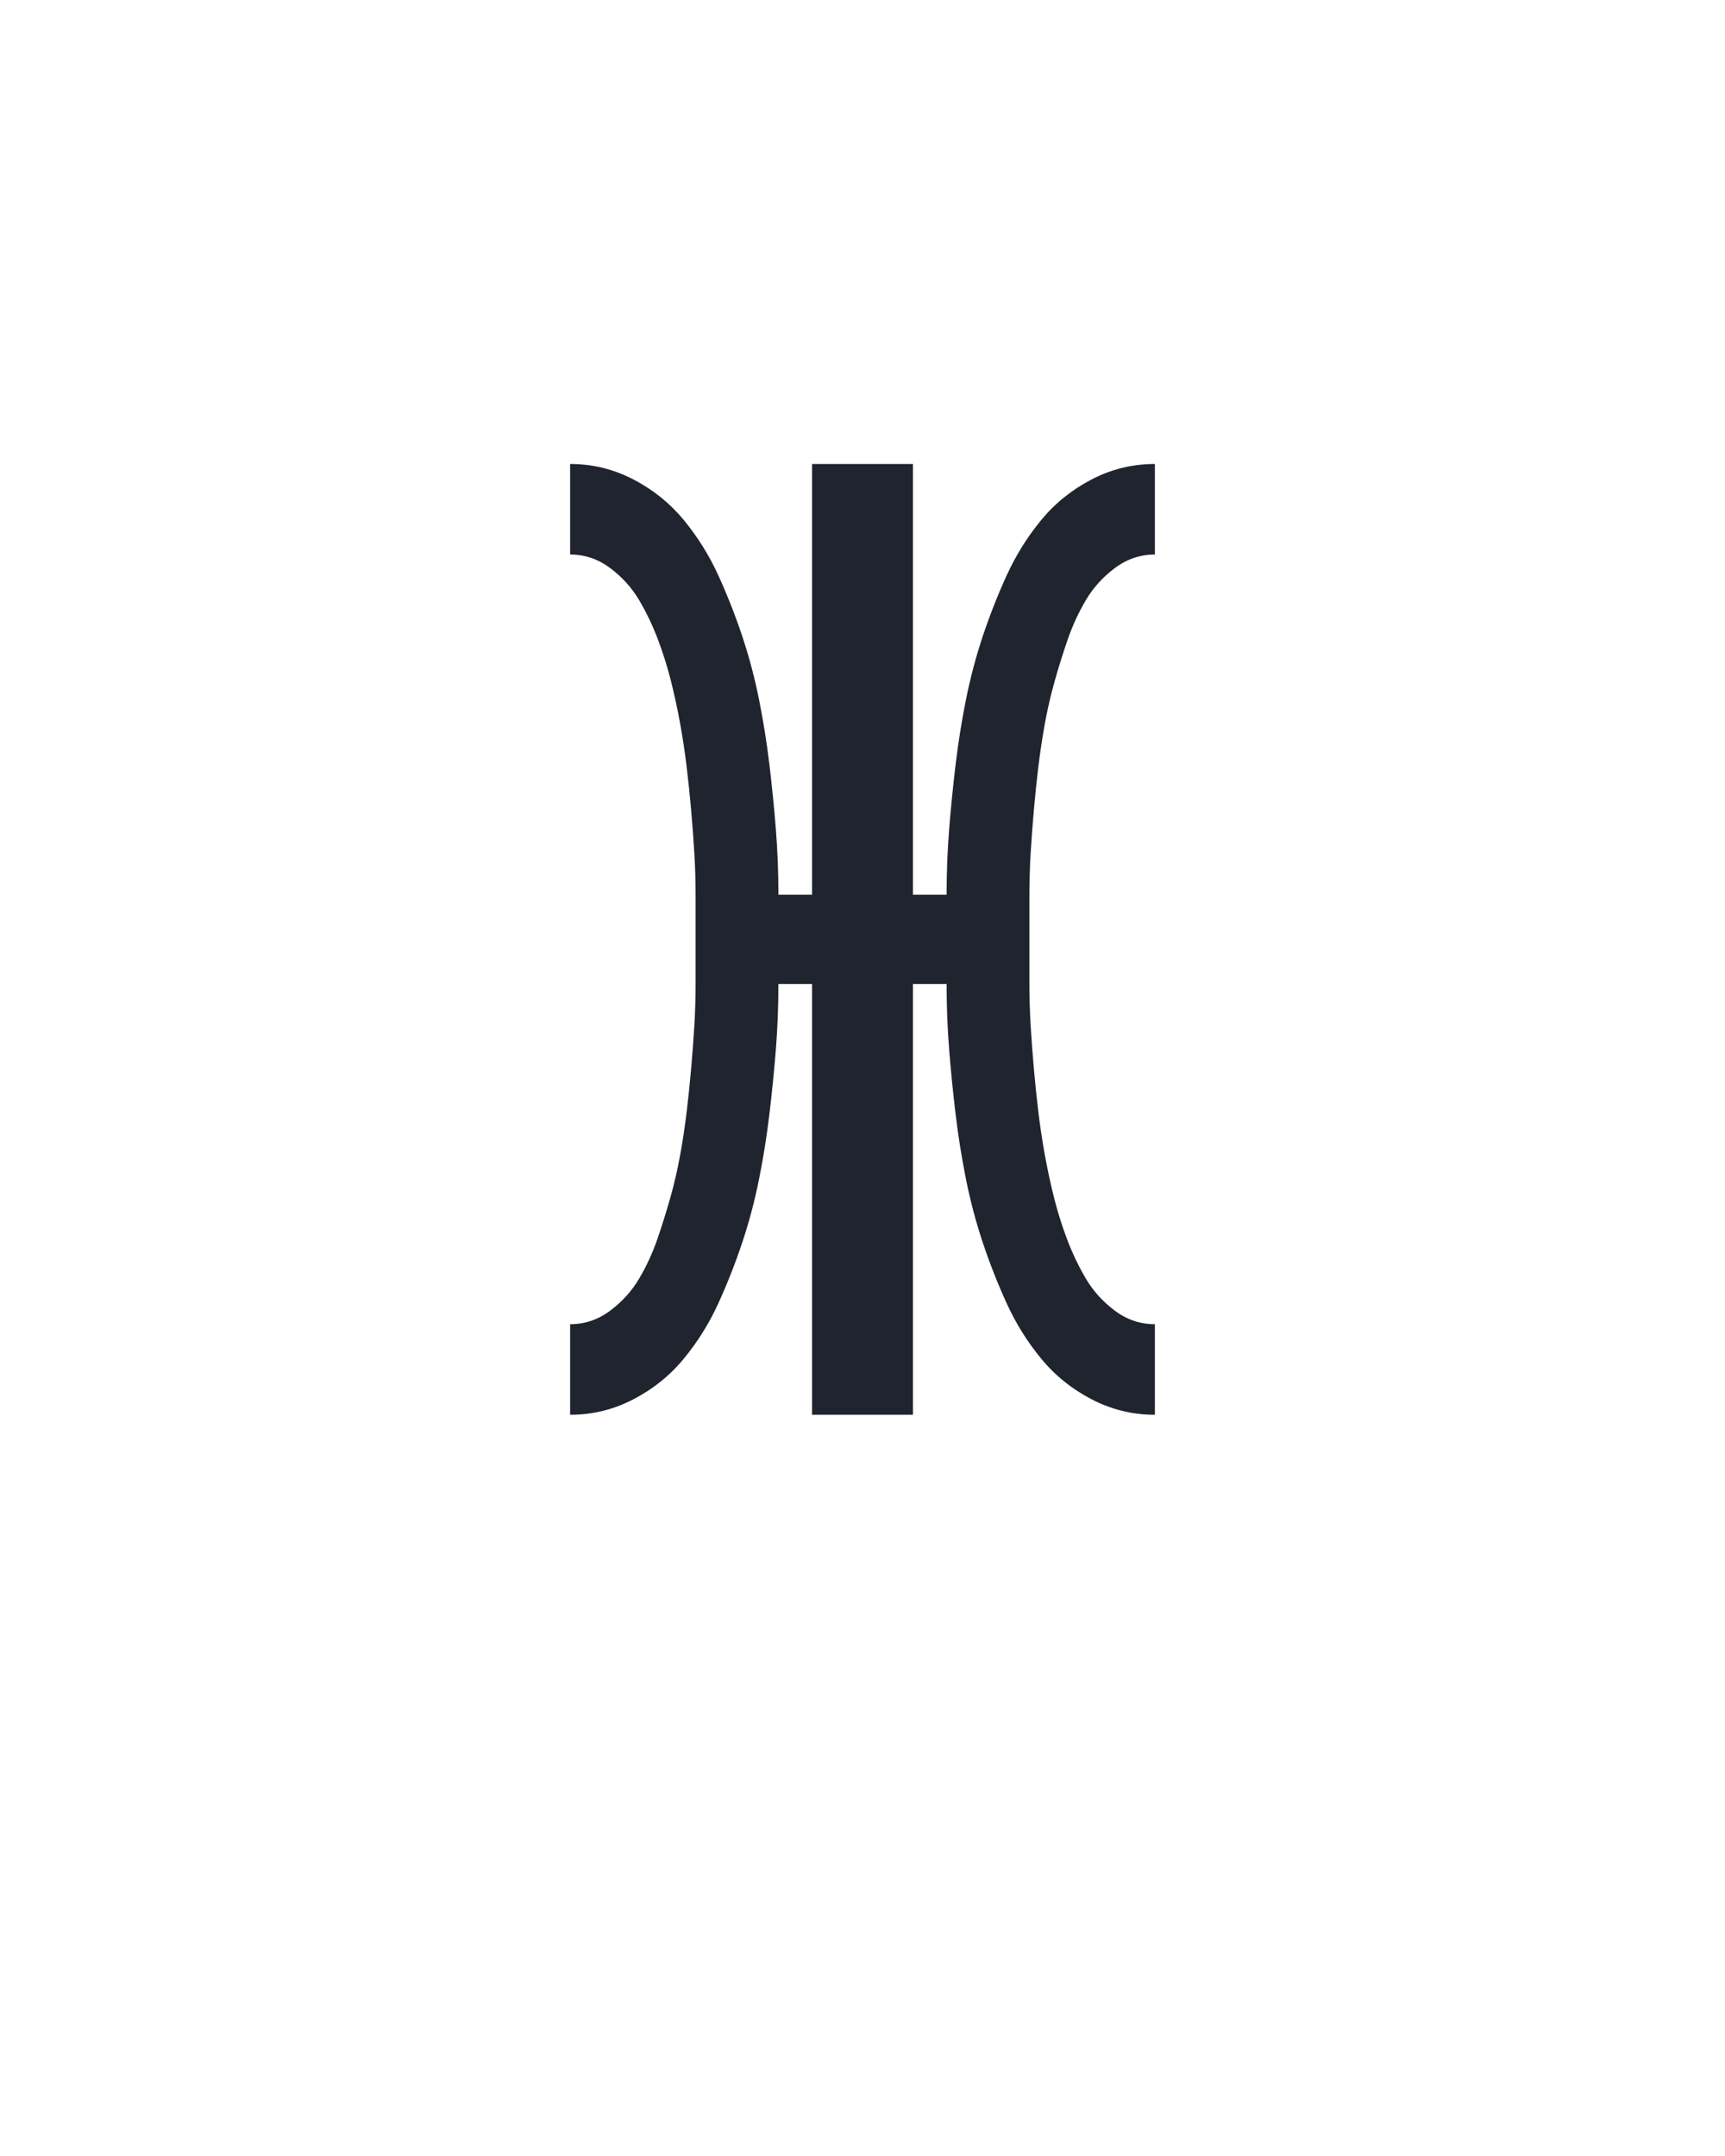 <?xml version="1.0" encoding="UTF-8" standalone="no"?>
<svg height="160" viewBox="0 0 128 160" width="128" xmlns="http://www.w3.org/2000/svg">
<defs>
<path d="M 24 0 L 24 -70 Q 41 -70 55 -80.5 Q 69 -91 77.5 -105.5 Q 86 -120 91.5 -136 Q 97 -152 101.5 -168 Q 106 -184 109 -200.5 Q 112 -217 114 -233.5 Q 116 -250 117.5 -267 Q 119 -284 120 -300.5 Q 121 -317 121 -334 Q 121 -351 121 -367 Q 121 -384 121 -401 Q 121 -418 120 -434.5 Q 119 -451 117.5 -468 Q 116 -485 114 -501.5 Q 112 -518 109 -534.5 Q 106 -551 102 -567 Q 98 -583 92 -599 Q 86 -615 77.5 -629.5 Q 69 -644 55 -654.5 Q 41 -665 24 -665 L 24 -735 Q 50 -735 73 -723 Q 96 -711 112 -691.5 Q 128 -672 138.5 -649 Q 149 -626 157 -602 Q 165 -578 170 -553 Q 175 -528 178 -503 Q 181 -478 183 -453 Q 185 -428 185 -402 L 211 -402 L 211 -735 L 289 -735 L 289 -402 L 315 -402 Q 315 -428 317 -453 Q 319 -478 322 -503 Q 325 -528 330 -553 Q 335 -578 343 -602 Q 351 -626 361.5 -649 Q 372 -672 388 -691.5 Q 404 -711 427 -723 Q 450 -735 476 -735 L 476 -665 Q 459 -665 445 -654.5 Q 431 -644 422.5 -629.5 Q 414 -615 408.5 -599 Q 403 -583 398.5 -567 Q 394 -551 391 -534.5 Q 388 -518 386 -501.5 Q 384 -485 382.5 -468 Q 381 -451 380 -434.5 Q 379 -418 379 -401 Q 379 -384 379 -368 Q 379 -351 379 -334 Q 379 -317 380 -300.5 Q 381 -284 382.5 -267 Q 384 -250 386 -233.5 Q 388 -217 391 -200.5 Q 394 -184 398 -168 Q 402 -152 408 -136 Q 414 -120 422.5 -105.5 Q 431 -91 445 -80.5 Q 459 -70 476 -70 L 476 0 Q 450 0 427 -12 Q 404 -24 388 -43.5 Q 372 -63 361.5 -86 Q 351 -109 343 -133 Q 335 -157 330 -182 Q 325 -207 322 -232 Q 319 -257 317 -282 Q 315 -307 315 -333 L 289 -333 L 289 0 L 211 0 L 211 -333 L 185 -333 Q 185 -307 183 -282 Q 181 -257 178 -232 Q 175 -207 170 -182 Q 165 -157 157 -133 Q 149 -109 138.5 -86 Q 128 -63 112 -43.5 Q 96 -24 73 -12 Q 50 0 24 0 Z " id="path1"/>
</defs>
<g data-source-text="Ж" fill="#20242e" transform="translate(40 104.992) rotate(0) scale(0.096)">
<use href="#path1" transform="translate(0 0)"/>
</g>
</svg>